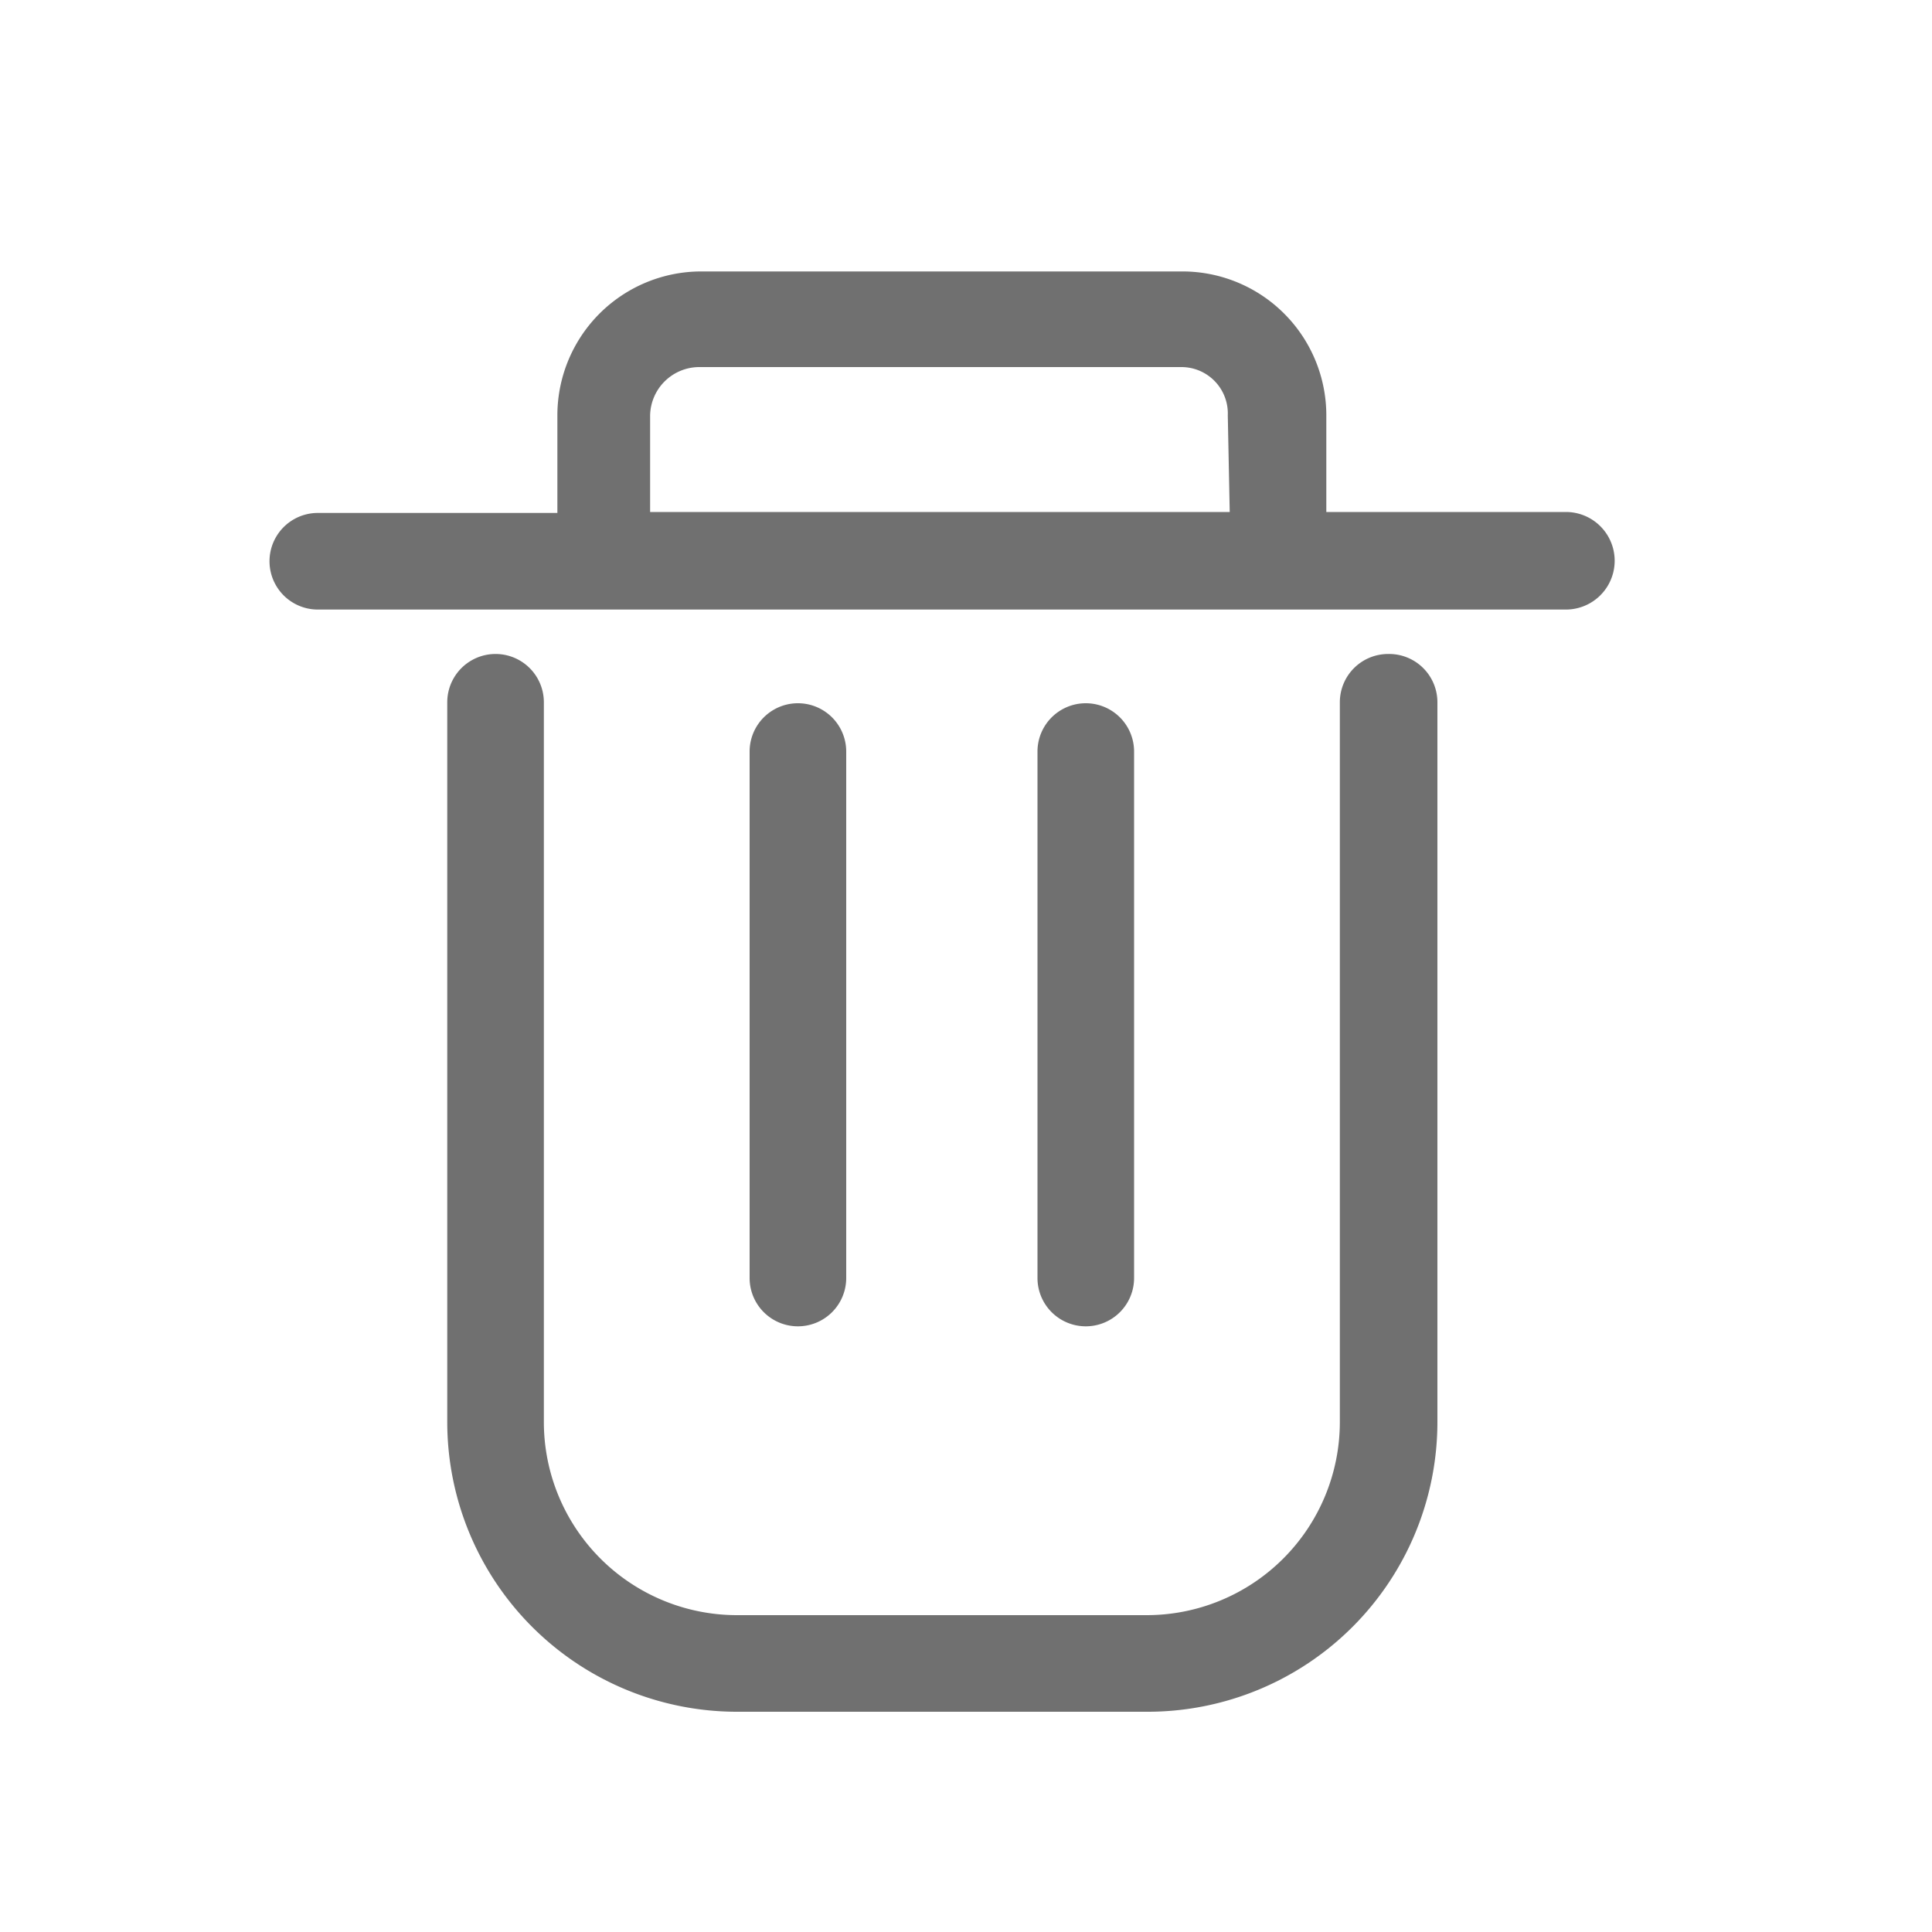<?xml version="1.0" standalone="no"?><!DOCTYPE svg PUBLIC "-//W3C//DTD SVG 1.1//EN" "http://www.w3.org/Graphics/SVG/1.1/DTD/svg11.dtd"><svg t="1707224559032" class="icon" viewBox="0 0 1024 1024" version="1.1" xmlns="http://www.w3.org/2000/svg" p-id="9976" xmlns:xlink="http://www.w3.org/1999/xlink" width="200" height="200"><path d="M829.952 271.36h-126.976v-51.2a76.288 76.288 0 0 0-75.776-76.288h-256a76.288 76.288 0 0 0-75.776 76.8v51.2H168.448a25.6 25.6 0 0 0 0 51.2h661.504a25.6 25.6 0 0 0 0-51.712z m-178.176 0h-307.2v-51.2a26.112 26.112 0 0 1 25.6-25.6h256a24.576 24.576 0 0 1 24.576 25.6zM448.512 677.376V398.336a25.6 25.6 0 0 0-51.2 0v279.04a25.6 25.6 0 0 0 51.2 0zM601.088 677.376V398.336a25.6 25.6 0 0 0-51.2 0v279.04a25.6 25.6 0 0 0 51.2 0z" fill="#707070" p-id="9977"></path><path d="M735.744 346.624a25.6 25.6 0 0 0-25.6 25.6v381.44a102.4 102.4 0 0 1-102.4 102.4H390.656a102.4 102.4 0 0 1-102.4-102.4V372.224a25.6 25.6 0 0 0-51.2 0v381.44a153.6 153.6 0 0 0 153.6 153.6h217.6a153.6 153.6 0 0 0 153.6-153.6V372.224a25.6 25.6 0 0 0-26.112-25.6z" fill="#707070" p-id="9978"></path></svg>
